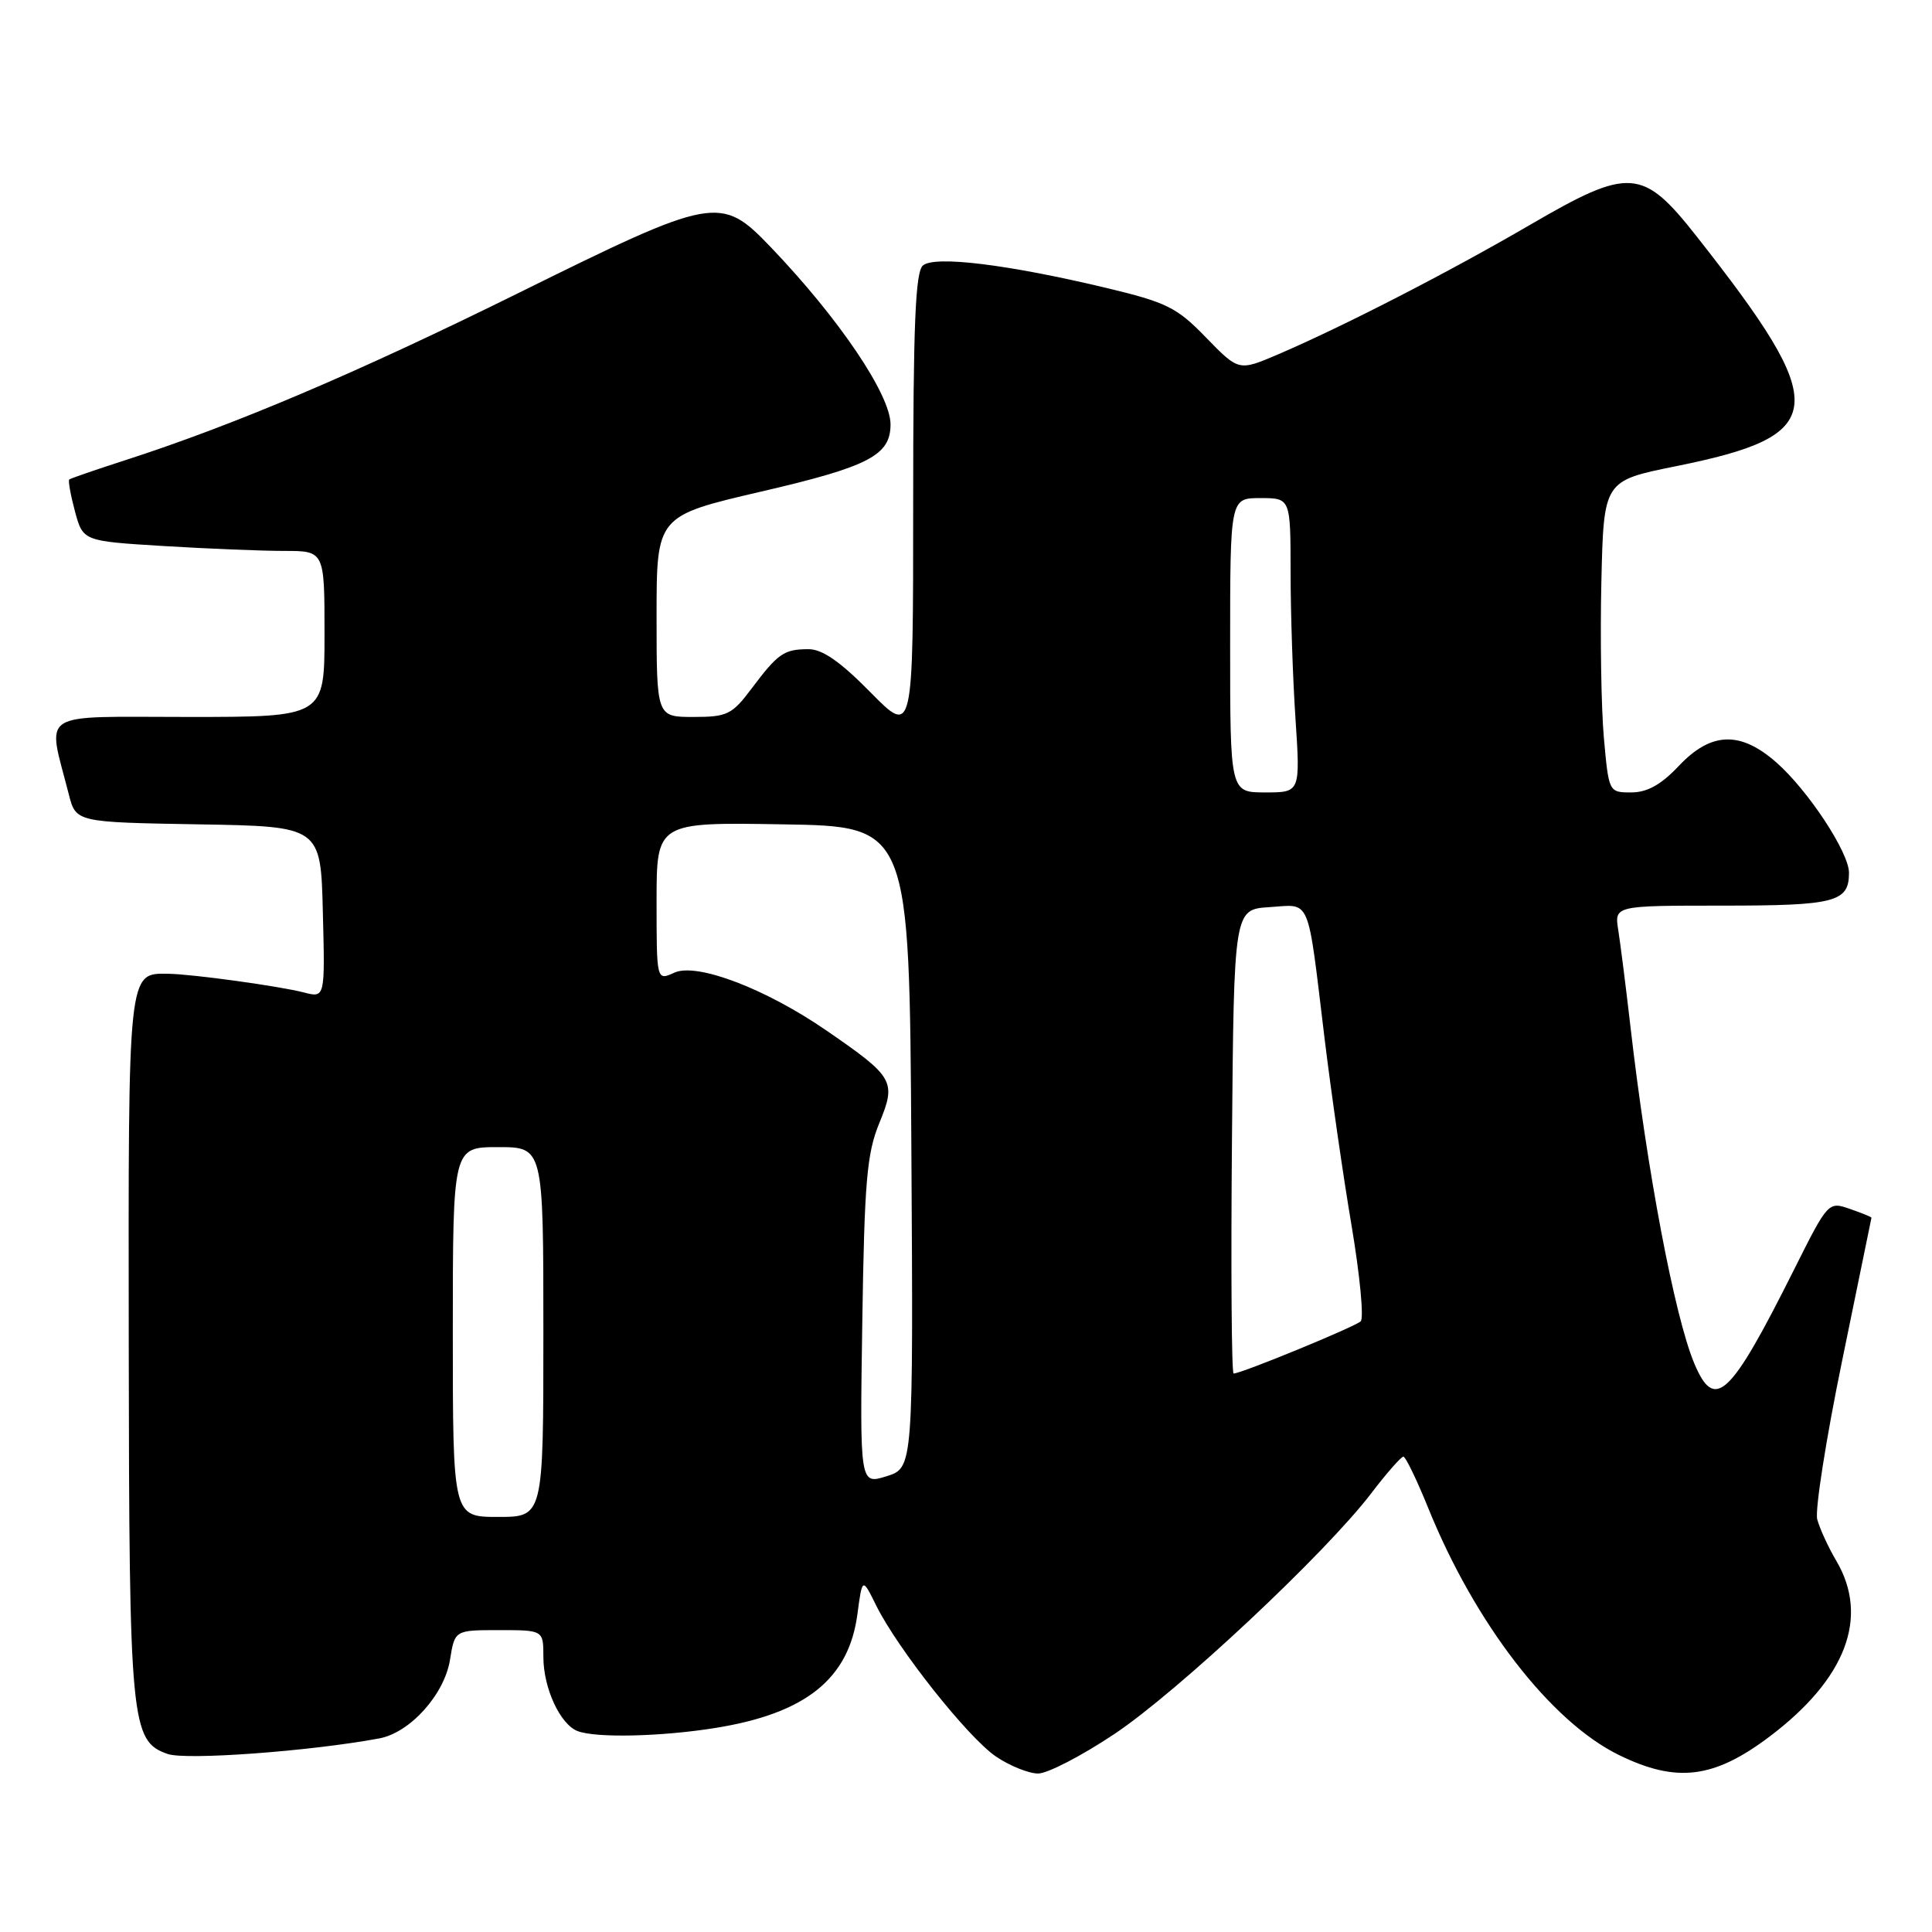<?xml version="1.0" encoding="UTF-8" standalone="no"?>
<!DOCTYPE svg PUBLIC "-//W3C//DTD SVG 1.1//EN" "http://www.w3.org/Graphics/SVG/1.1/DTD/svg11.dtd" >
<svg xmlns="http://www.w3.org/2000/svg" xmlns:xlink="http://www.w3.org/1999/xlink" version="1.1" viewBox="0 0 256 256">
 <g >
 <path fill="currentColor"
d=" M 147.67 229.76 C 156.11 224.12 175.63 205.82 181.69 197.88 C 183.73 195.20 185.66 193.01 185.96 193.01 C 186.25 193.02 187.74 196.10 189.26 199.85 C 195.44 215.12 205.49 228.14 214.52 232.55 C 222.16 236.29 227.10 235.68 234.51 230.08 C 244.62 222.44 247.72 214.27 243.31 206.80 C 242.24 204.99 241.11 202.51 240.79 201.31 C 240.48 200.10 241.96 190.65 244.09 180.31 C 246.22 169.96 247.97 161.43 247.98 161.35 C 247.99 161.26 246.71 160.74 245.13 160.19 C 242.26 159.19 242.23 159.22 237.66 168.35 C 229.22 185.20 227.19 187.09 224.49 180.63 C 221.89 174.42 218.23 155.10 216.04 136.00 C 215.44 130.78 214.71 125.04 214.43 123.25 C 213.91 120.00 213.91 120.00 228.25 120.00 C 243.20 120.00 245.00 119.53 245.00 115.64 C 245.00 112.95 239.57 104.71 235.38 101.03 C 230.59 96.82 226.72 96.96 222.44 101.50 C 220.10 103.98 218.26 105.00 216.15 105.00 C 213.18 105.00 213.17 104.98 212.52 97.75 C 212.17 93.76 212.02 84.47 212.19 77.10 C 212.50 63.71 212.50 63.71 222.00 61.79 C 242.39 57.69 242.72 54.06 224.78 31.28 C 217.66 22.24 215.91 22.12 202.78 29.77 C 191.96 36.07 178.02 43.24 169.32 46.97 C 164.14 49.18 164.14 49.18 159.82 44.74 C 155.93 40.72 154.61 40.07 146.50 38.13 C 133.54 35.04 123.88 33.85 122.30 35.17 C 121.29 36.01 121.00 43.00 121.00 66.86 C 121.00 97.48 121.00 97.48 115.35 91.74 C 111.32 87.65 108.95 86.00 107.10 86.02 C 103.87 86.03 103.09 86.58 99.58 91.25 C 97.00 94.69 96.35 95.00 91.88 95.00 C 87.00 95.00 87.00 95.00 87.00 81.68 C 87.00 68.36 87.00 68.36 100.89 65.13 C 115.15 61.82 118.00 60.33 118.00 56.23 C 118.00 52.30 111.16 42.18 102.13 32.75 C 95.48 25.82 94.73 25.96 68.55 38.90 C 47.22 49.44 31.06 56.31 16.50 61.01 C 12.65 62.25 9.36 63.39 9.18 63.53 C 9.01 63.68 9.35 65.58 9.93 67.75 C 11.00 71.70 11.00 71.70 21.65 72.35 C 27.52 72.71 34.72 73.00 37.66 73.00 C 43.00 73.00 43.00 73.00 43.00 84.00 C 43.00 95.00 43.00 95.00 24.92 95.00 C 4.71 95.00 6.25 94.00 9.11 105.23 C 10.06 108.95 10.06 108.95 26.28 109.23 C 42.50 109.50 42.50 109.50 42.78 120.87 C 43.07 132.23 43.07 132.23 40.28 131.51 C 37.06 130.67 25.51 129.08 22.32 129.03 C 16.93 128.95 17.00 128.32 17.06 178.32 C 17.12 228.40 17.34 230.70 22.21 232.41 C 24.65 233.26 41.03 232.06 50.25 230.35 C 54.34 229.59 58.89 224.53 59.63 219.92 C 60.26 216.00 60.26 216.00 66.13 216.00 C 72.00 216.00 72.00 216.00 72.00 219.55 C 72.00 223.68 74.22 228.49 76.54 229.38 C 78.99 230.32 87.72 230.11 94.87 228.95 C 106.79 227.02 112.47 222.45 113.61 213.90 C 114.26 209.01 114.26 209.01 116.11 212.76 C 118.98 218.53 128.27 230.24 131.97 232.75 C 133.80 233.99 136.32 235.00 137.56 235.00 C 138.81 235.00 143.36 232.64 147.67 229.76 Z  M 60.00 176.50 C 60.00 152.00 60.00 152.00 66.00 152.00 C 72.00 152.00 72.00 152.00 72.00 176.50 C 72.00 201.00 72.00 201.00 66.00 201.00 C 60.00 201.00 60.00 201.00 60.00 176.50 Z  M 114.26 175.11 C 114.54 156.56 114.86 152.84 116.51 148.82 C 118.79 143.27 118.48 142.73 109.51 136.55 C 101.43 130.99 92.34 127.53 89.36 128.88 C 87.00 129.96 87.00 129.96 87.00 119.45 C 87.00 108.95 87.00 108.95 103.75 109.23 C 120.50 109.50 120.50 109.50 120.76 152.00 C 121.02 194.50 121.02 194.50 117.47 195.61 C 113.93 196.72 113.93 196.72 114.26 175.11 Z  M 163.24 151.25 C 163.50 120.50 163.50 120.50 168.22 120.20 C 173.76 119.84 173.20 118.49 175.50 137.50 C 176.37 144.65 177.98 155.86 179.09 162.40 C 180.19 168.95 180.74 174.65 180.30 175.08 C 179.54 175.81 164.49 182.00 163.46 182.00 C 163.19 182.00 163.09 168.16 163.24 151.25 Z  M 163.00 85.50 C 163.00 66.00 163.00 66.00 167.00 66.00 C 171.00 66.00 171.00 66.00 171.01 75.75 C 171.01 81.11 171.30 89.89 171.66 95.25 C 172.30 105.00 172.30 105.00 167.65 105.00 C 163.00 105.00 163.00 105.00 163.00 85.50 Z "/>
</g>
</svg>